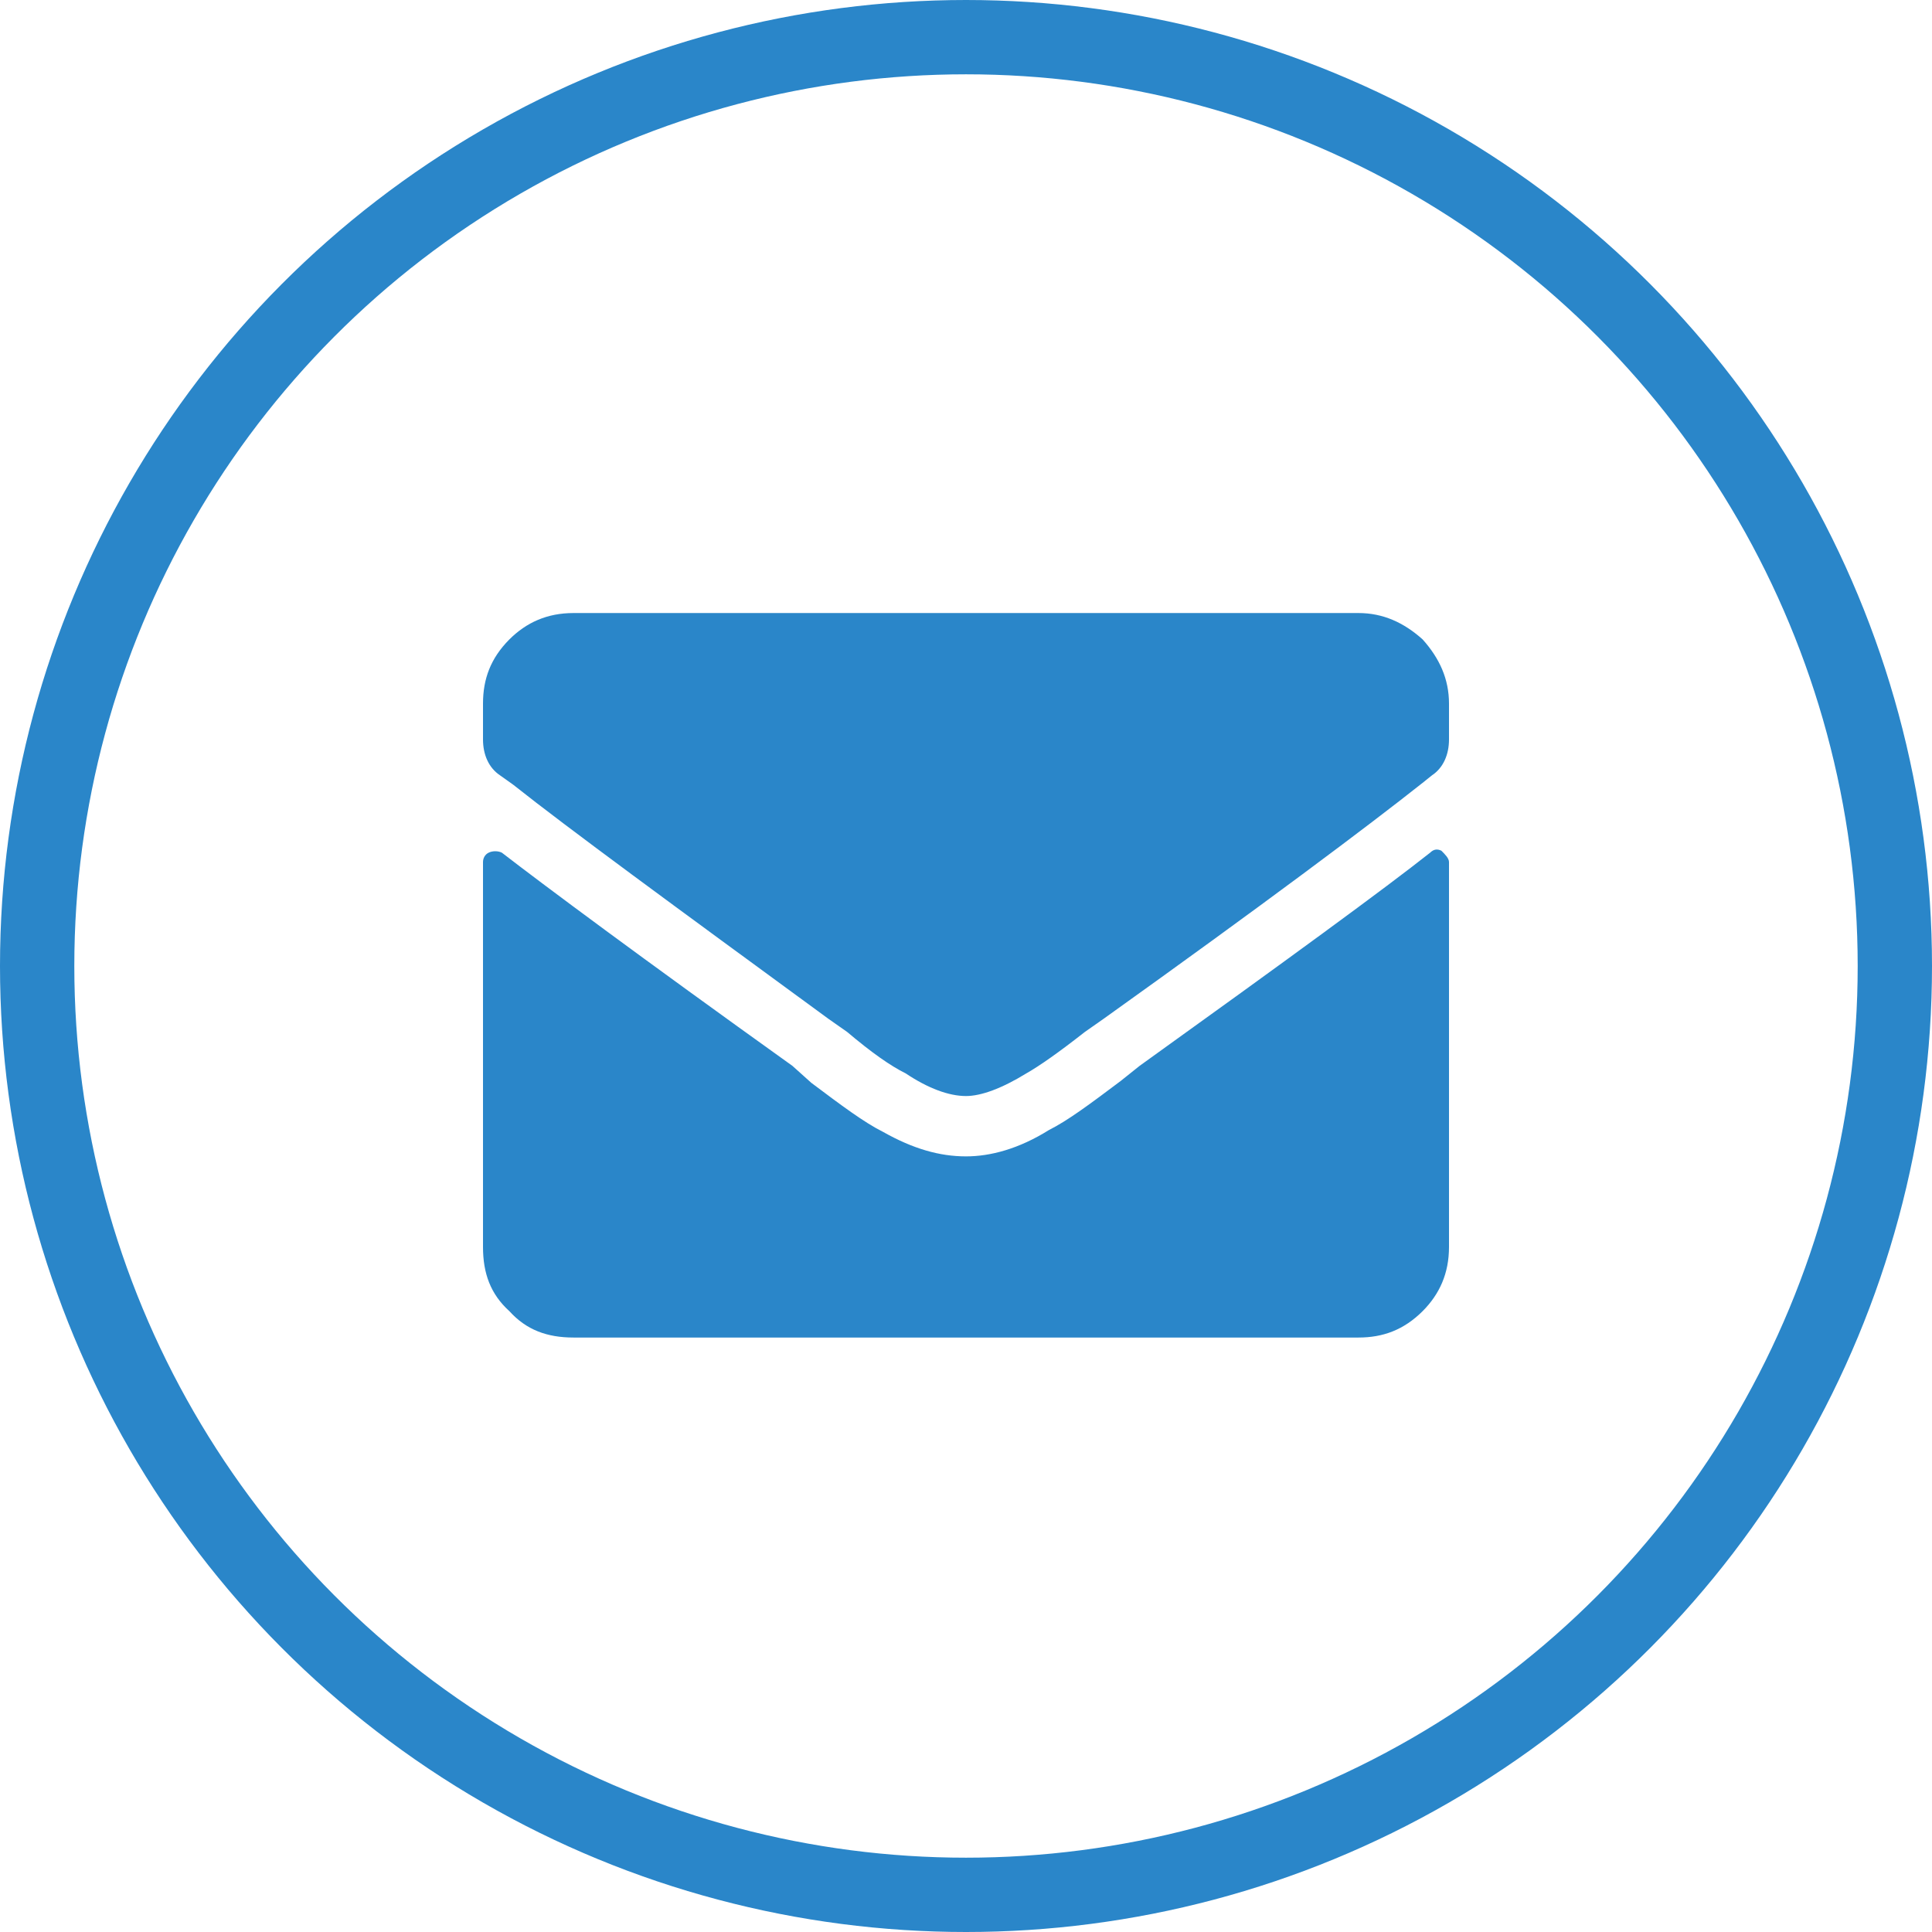 <svg width="26" height="26" viewBox="0 0 26 26" fill="none" xmlns="http://www.w3.org/2000/svg">
<circle cx="13" cy="13" r="12.5" stroke="#2A86C9"/>
<path d="M19.246 11.475C18.637 11.957 17.316 12.922 15.336 14.344L15.082 14.547C14.676 14.852 14.371 15.08 14.117 15.207C13.711 15.461 13.33 15.562 13 15.562C12.645 15.562 12.289 15.461 11.883 15.232C11.629 15.105 11.324 14.877 10.918 14.572L10.664 14.344C8.607 12.871 7.312 11.906 6.754 11.475C6.703 11.449 6.627 11.449 6.576 11.475C6.525 11.5 6.5 11.551 6.5 11.602V16.781C6.5 17.137 6.602 17.416 6.855 17.645C7.084 17.898 7.363 18 7.719 18H18.281C18.611 18 18.891 17.898 19.145 17.645C19.373 17.416 19.5 17.137 19.5 16.781V11.602C19.5 11.551 19.449 11.5 19.398 11.449C19.348 11.424 19.297 11.424 19.246 11.475ZM13 14.75C12.771 14.75 12.492 14.648 12.188 14.445C11.984 14.344 11.73 14.166 11.4 13.887L11.146 13.709C9.064 12.185 7.643 11.145 6.906 10.56L6.729 10.434C6.576 10.332 6.5 10.154 6.5 9.951V9.469C6.5 9.139 6.602 8.859 6.855 8.605C7.084 8.377 7.363 8.25 7.719 8.25H18.281C18.611 8.25 18.891 8.377 19.145 8.605C19.373 8.859 19.5 9.139 19.5 9.469V9.951C19.5 10.154 19.424 10.332 19.271 10.434L19.145 10.535C18.408 11.119 16.986 12.185 14.854 13.709L14.6 13.887C14.244 14.166 13.99 14.344 13.812 14.445C13.482 14.648 13.203 14.75 13 14.75Z" fill="#2A86C9"/>
</svg>
